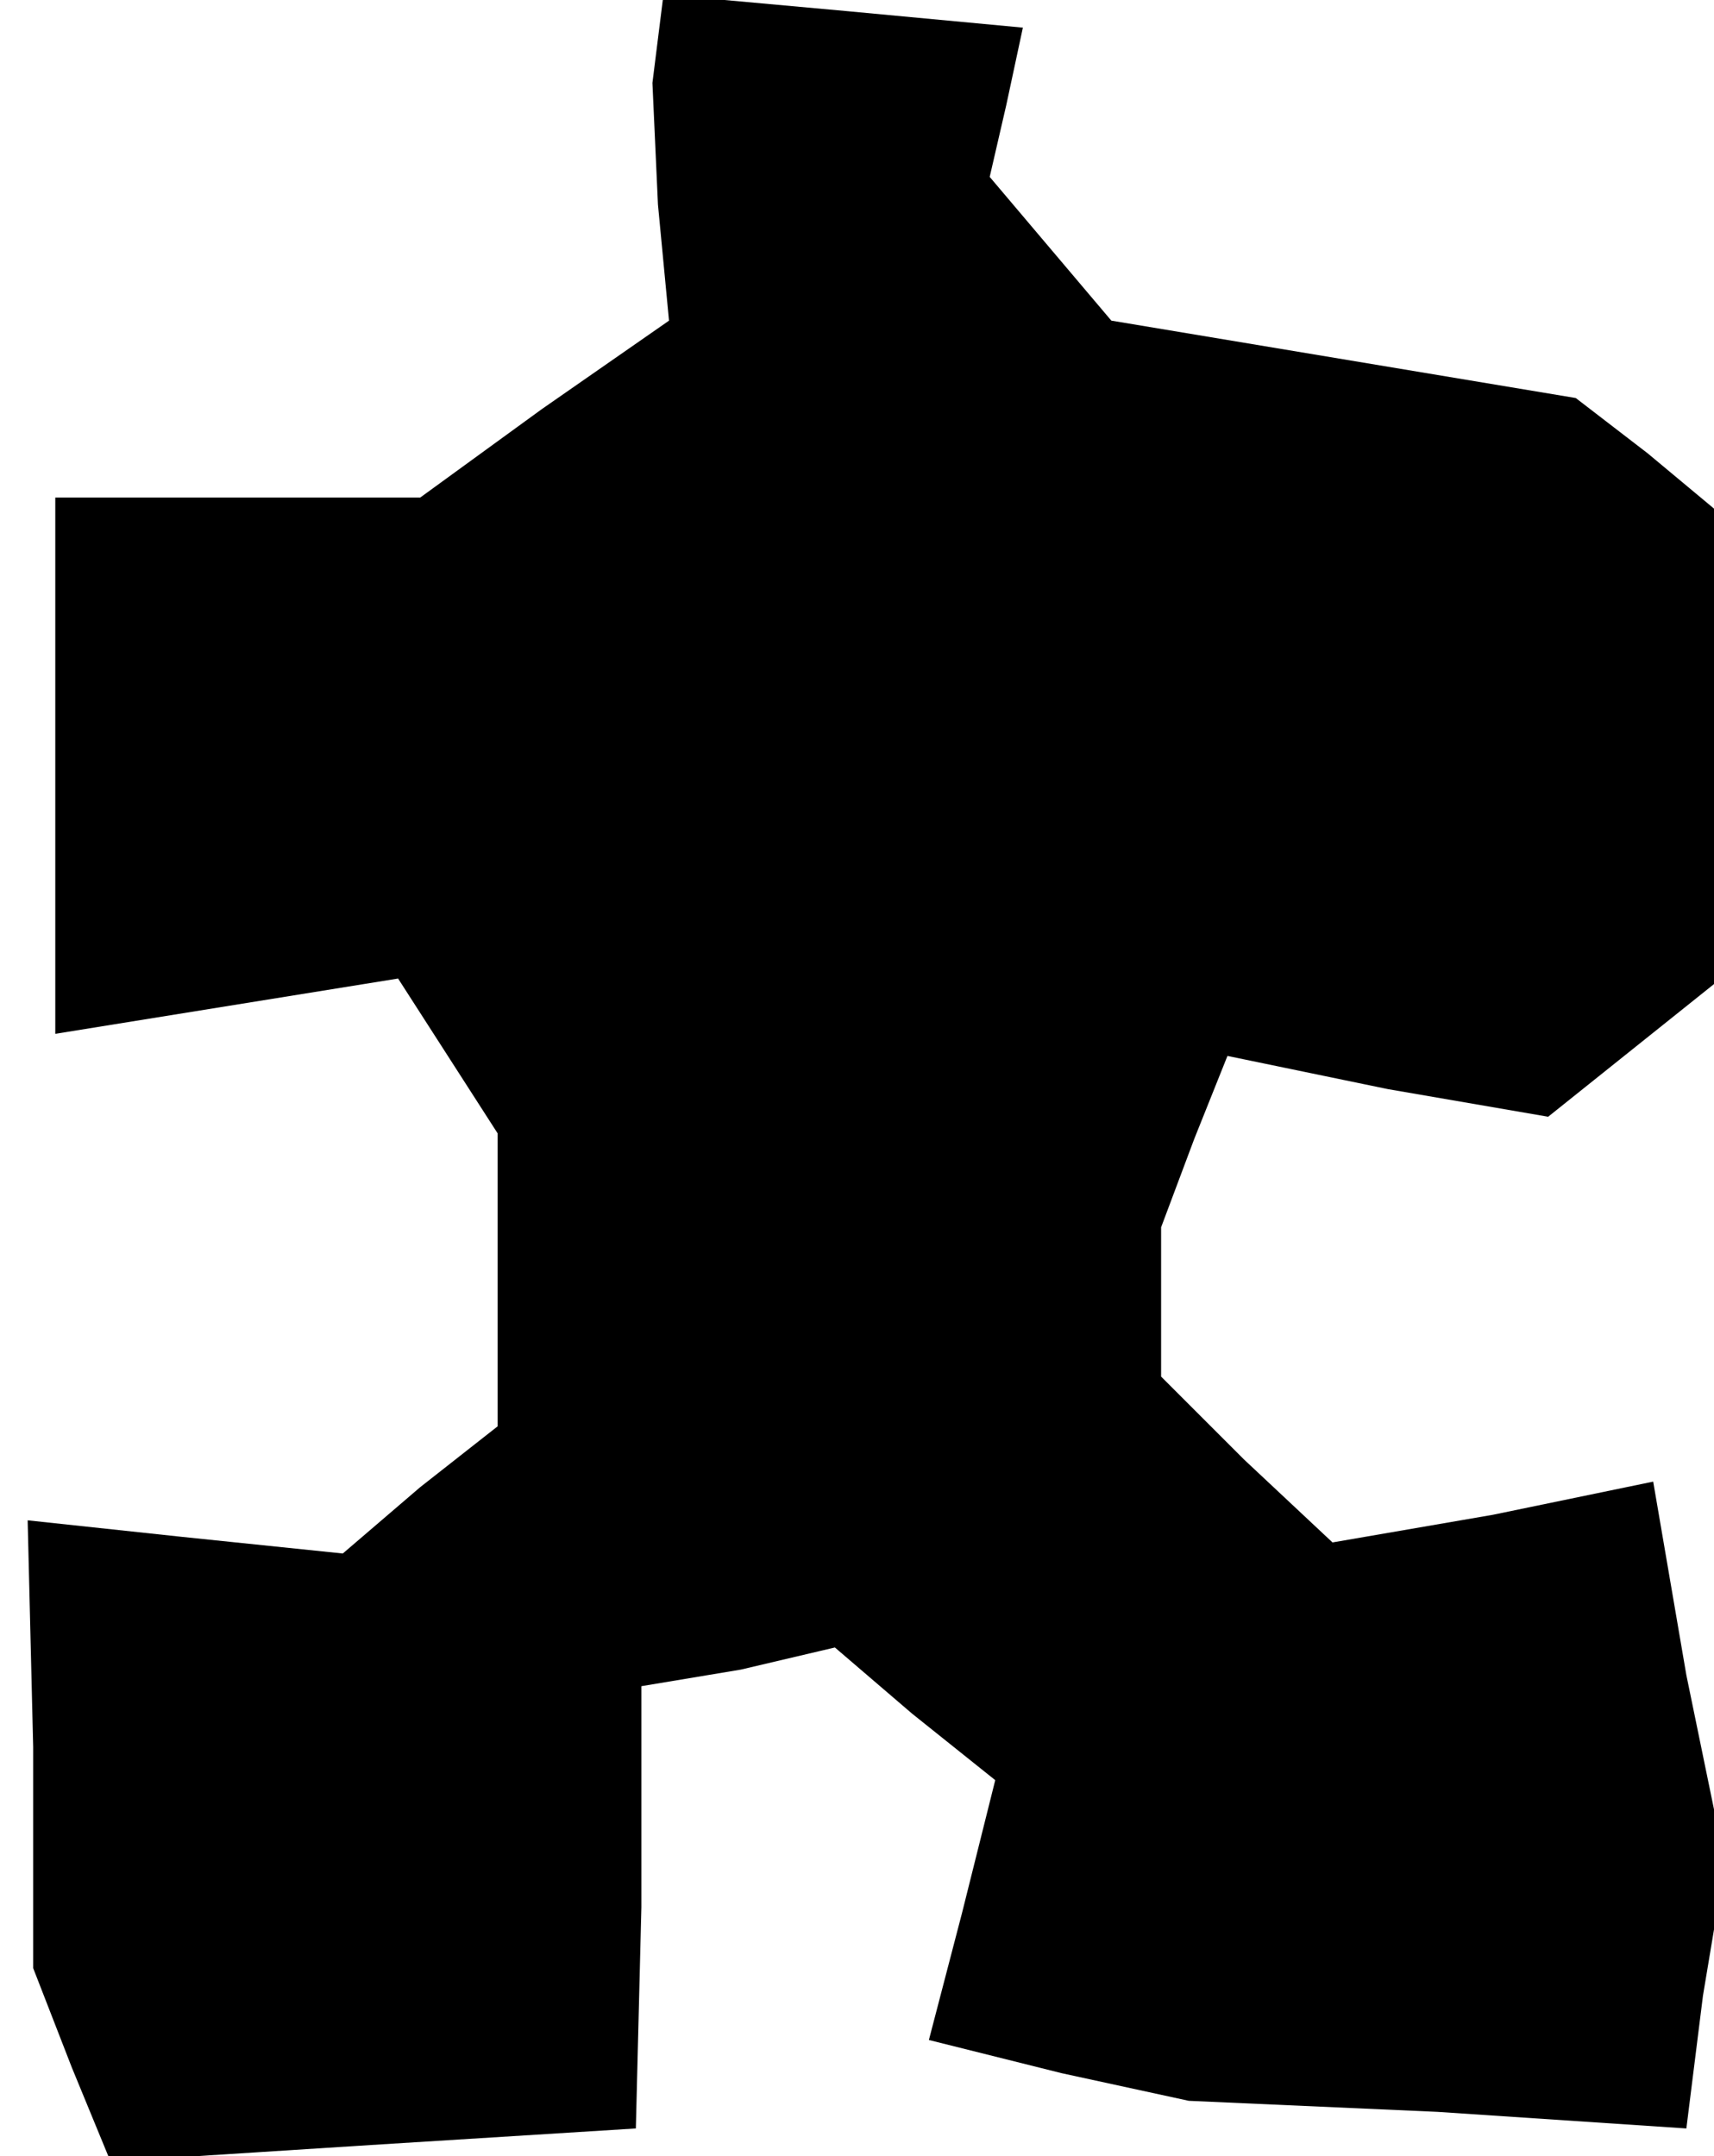 <?xml version="1.0" standalone="no"?>
<!DOCTYPE svg PUBLIC "-//W3C//DTD SVG 20010904//EN"
 "http://www.w3.org/TR/2001/REC-SVG-20010904/DTD/svg10.dtd">
<svg version="1.0" xmlns="http://www.w3.org/2000/svg"
 width="31pt" height="39pt" viewBox="0 0 31 39"
 preserveAspectRatio="xMidYMid meet">
<g transform="translate(0,39) scale(0.1,-0.1)"
fill="#000000" stroke="none">
<path d="M119 383 l-1 -8 1 -22 2 -21 -23 -16 -22 -16 -33 0 -33 0 0 -48 0
-49 31 5 31 5 9 -14 9 -14 0 -26 0 -27 -14 -11 -14 -12 -29 3 -28 3 1 -41 0
-40 7 -18 7 -17 47 3 48 3 1 40 0 40 18 3 17 4 14 -12 15 -12 -6 -24 -6 -23
24 -6 23 -5 45 -2 45 -3 3 24 4 24 -7 34 -6 35 -29 -6 -29 -5 -16 15 -15 15 0
14 0 13 6 16 6 15 29 -6 29 -5 15 12 15 12 0 43 0 43 -12 10 -13 10 -42 7 -42
7 -11 13 -11 13 3 13 3 14 -32 3 -33 3 -1 -8z"/>
</g>
</svg>
